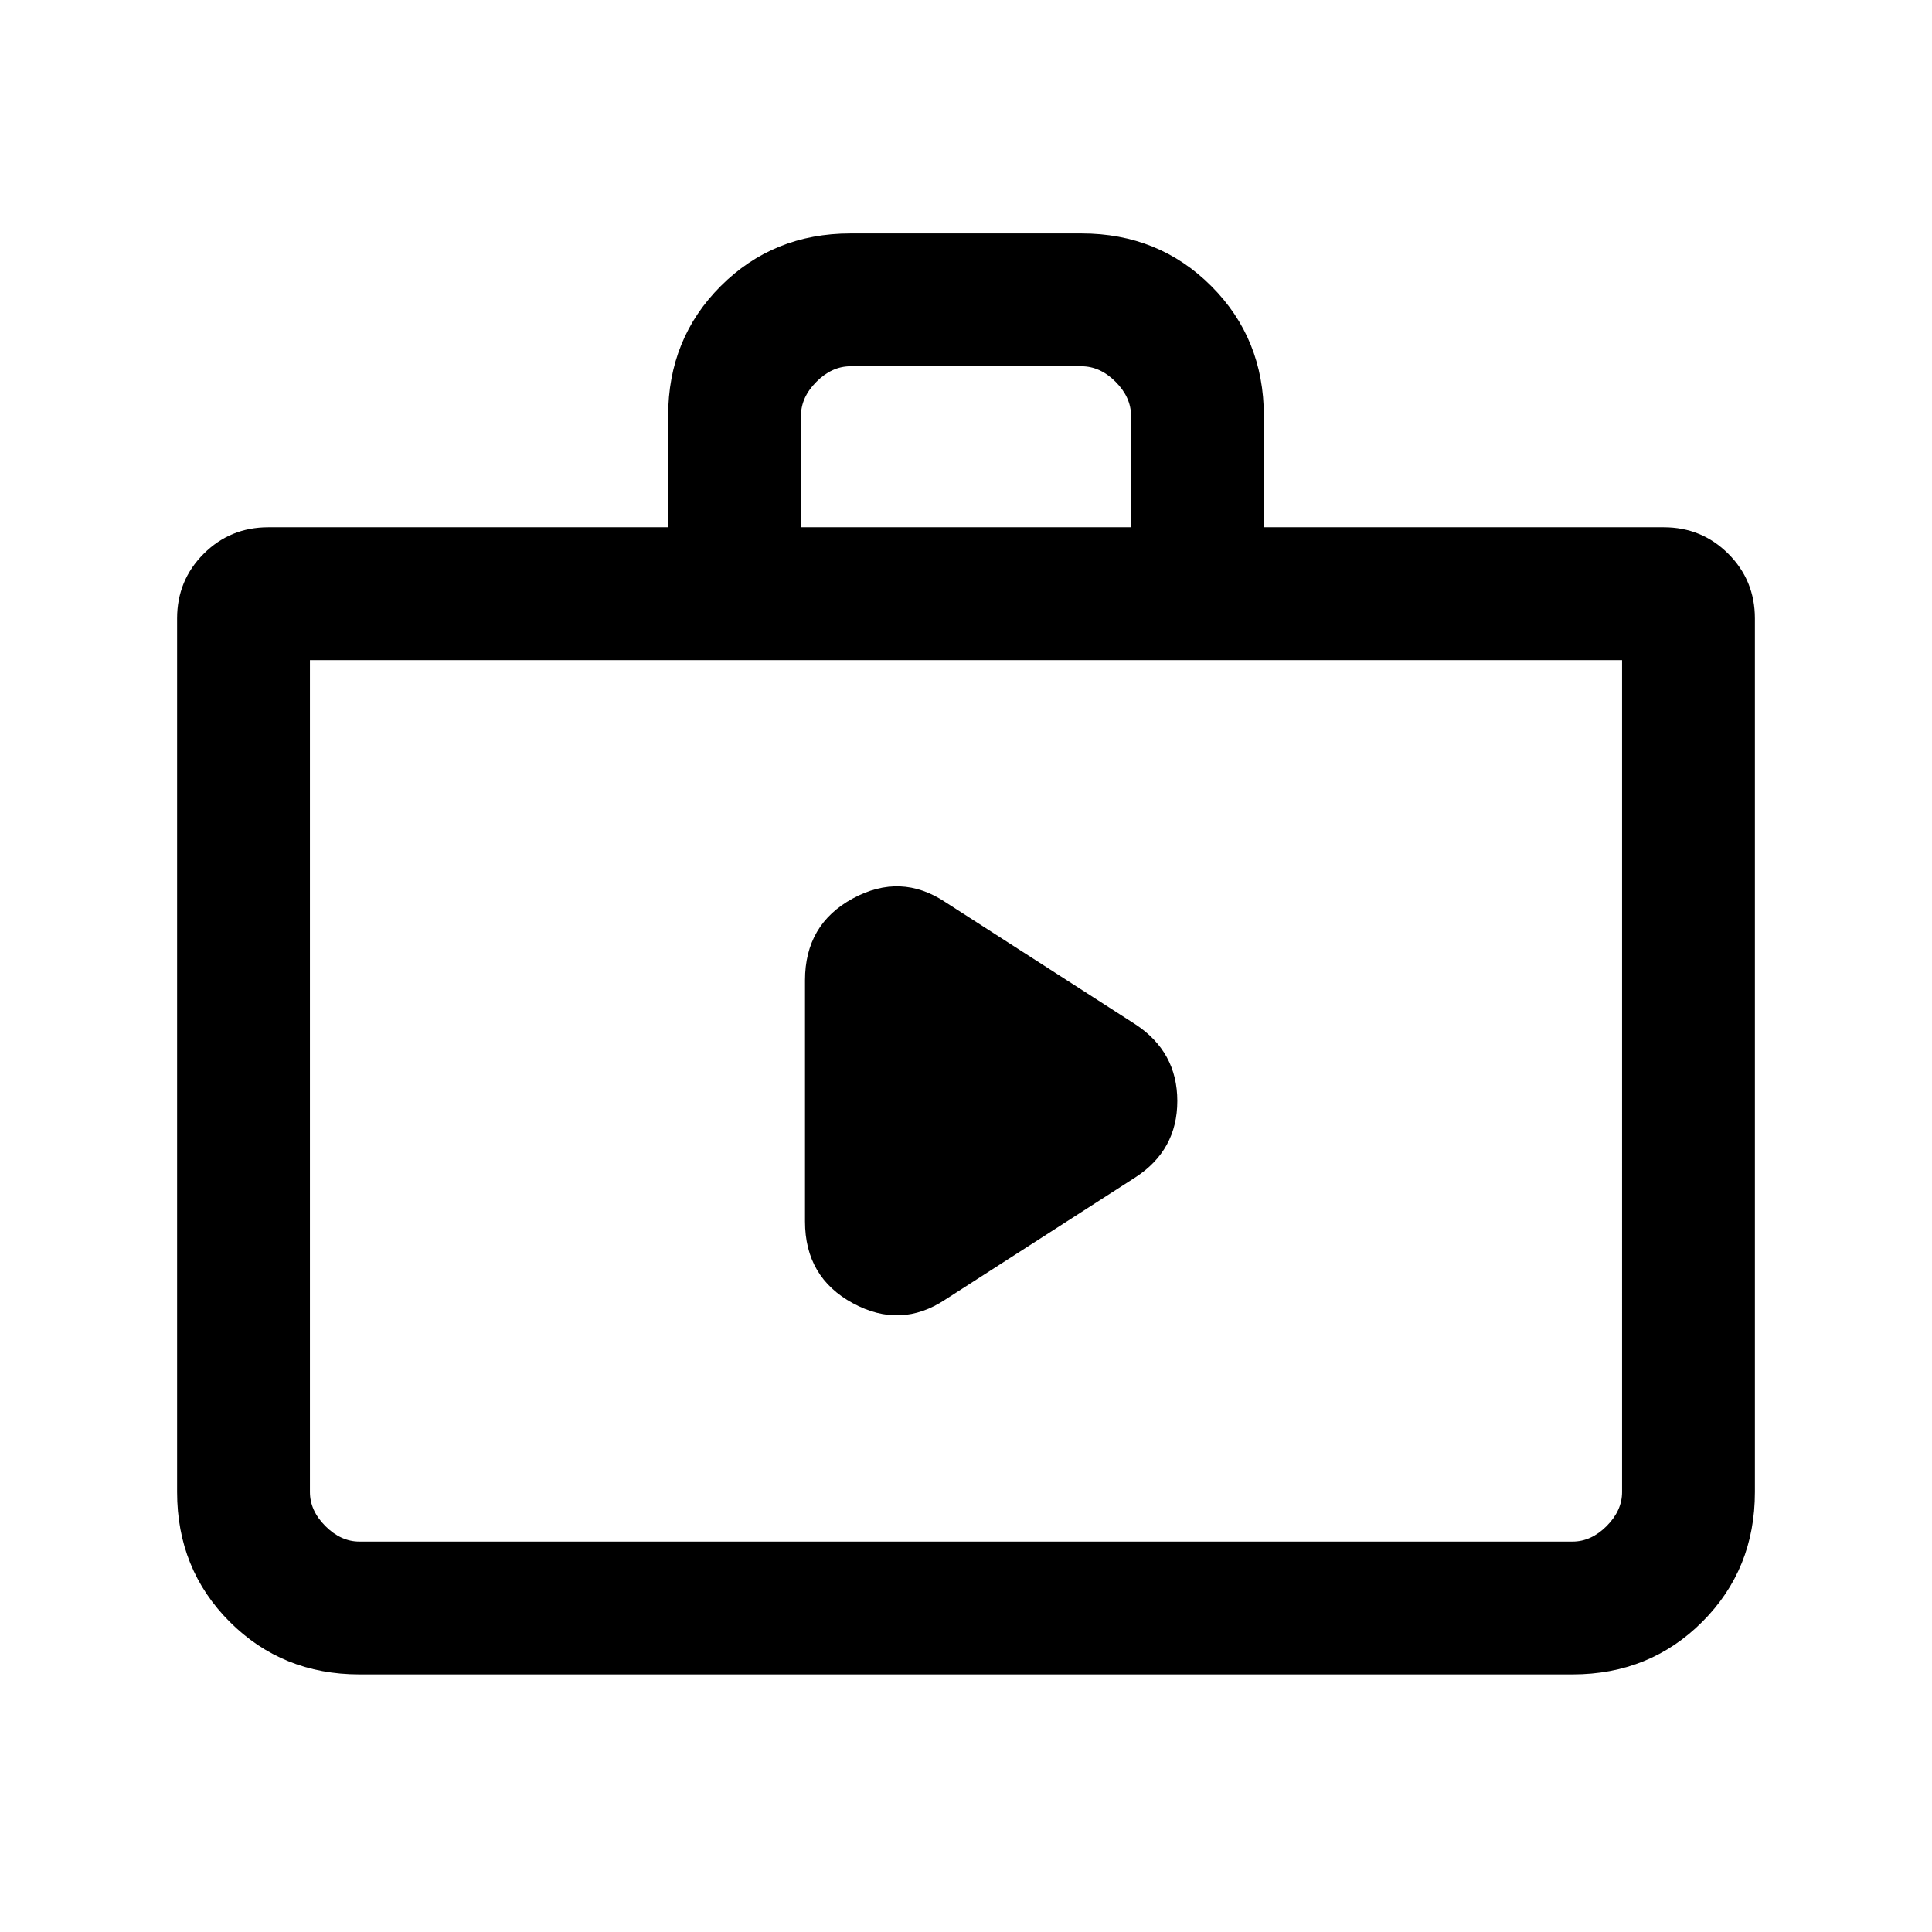 <svg xmlns="http://www.w3.org/2000/svg" height="24" viewBox="0 -960 960 960" width="24"><path d="m469.69-314.23 94.39-60.69Q585-388.47 585-412.93q0-24.45-20.92-38.15l-94.39-60.69q-22.15-14.69-45.92-1.79Q400-500.66 400-472.92v119.84q0 27.74 23.77 40.64 23.77 12.9 45.92-1.79ZM178.62-128q-38.35 0-64.48-26.14Q88-180.27 88-218.62v-434.07q0-18.93 13.19-32.12Q114.38-698 133.31-698H332v-55.39q0-38.34 26.14-64.47Q384.27-844 422.62-844h114.76q38.35 0 64.48 26.14Q628-791.73 628-753.39V-698h198.69q18.93 0 32.12 13.19Q872-671.62 872-652.69v434.07q0 38.35-26.14 64.48Q819.73-128 781.38-128H178.62Zm0-66h602.76q9.24 0 16.93-7.69 7.69-7.69 7.69-16.93V-632H154v413.38q0 9.24 7.69 16.93 7.69 7.69 16.93 7.69ZM398-698h164v-55.39q0-9.23-7.69-16.92-7.69-7.69-16.93-7.69H422.62q-9.24 0-16.93 7.69-7.69 7.69-7.69 16.92V-698ZM154-194v-438 438Z"/></svg>